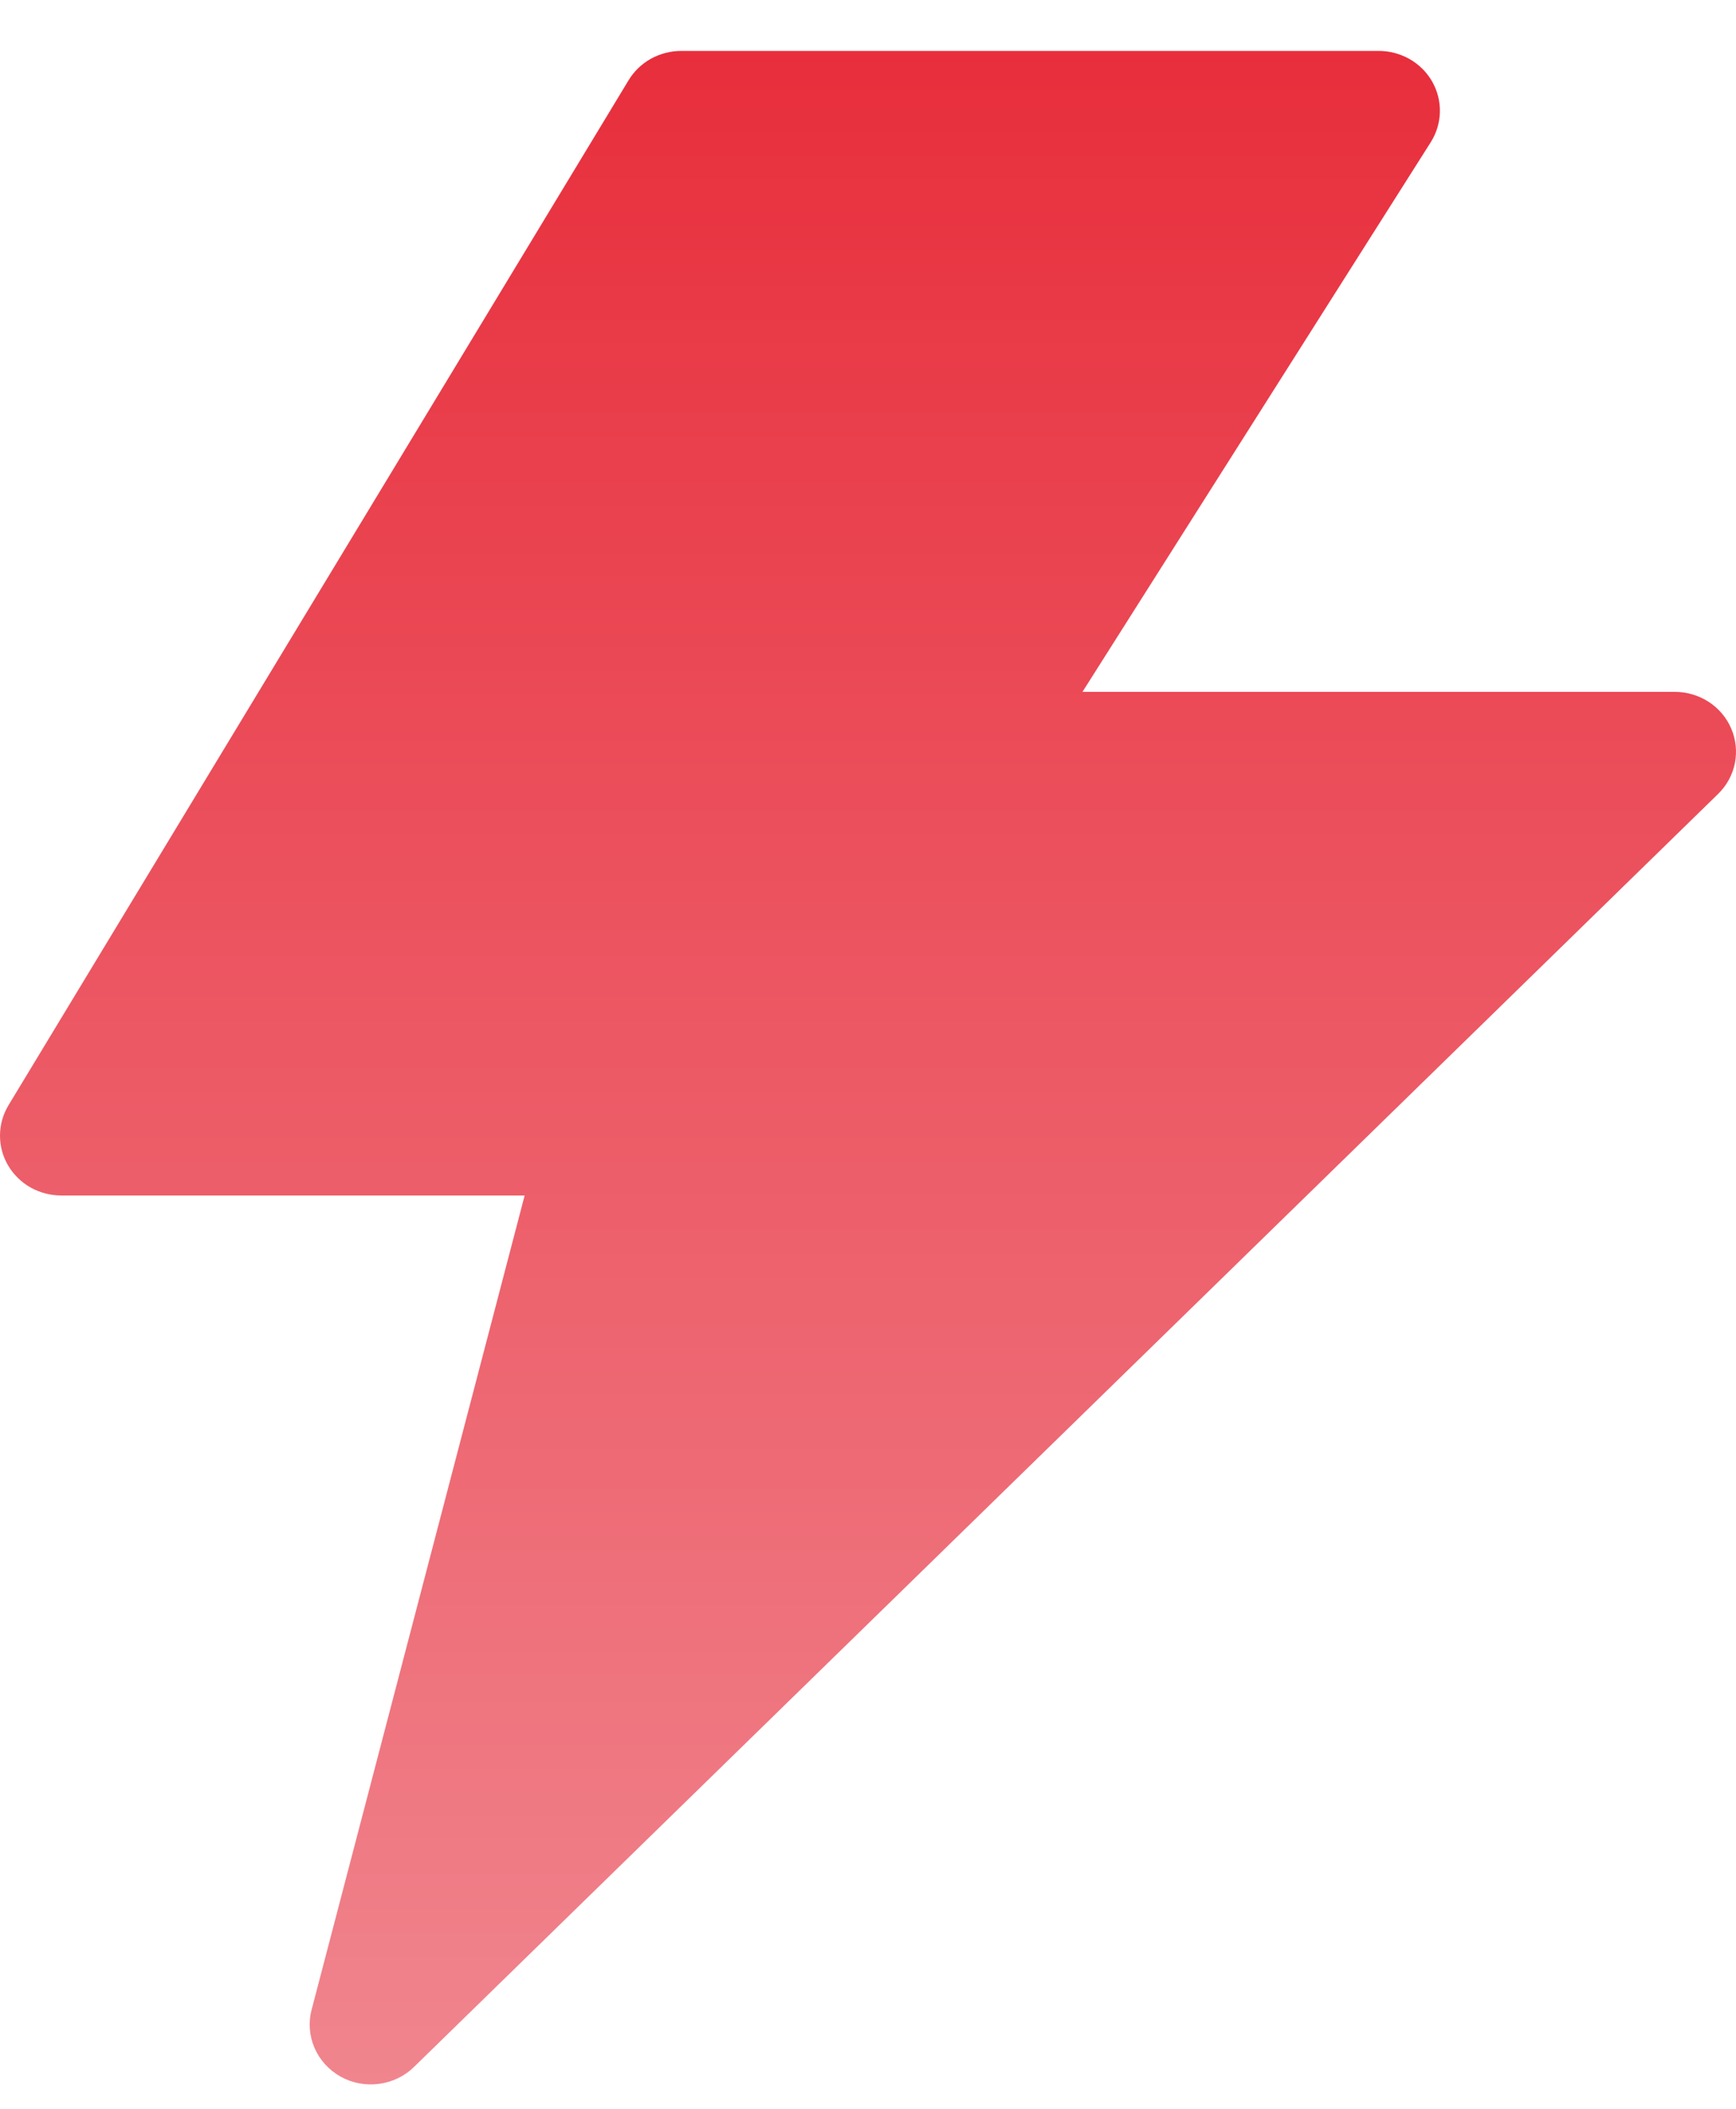 <svg width="28" height="34" viewBox="0 0 28 34" fill="none" xmlns="http://www.w3.org/2000/svg">
<path id="Vector" d="M10.989 0.821C10.816 0.821 10.647 0.865 10.497 0.948C10.347 1.032 10.223 1.152 10.136 1.298L0.135 17.823C0.047 17.97 0.001 18.136 9.3037e-06 18.306C-0.001 18.476 0.044 18.643 0.131 18.791C0.218 18.938 0.343 19.061 0.493 19.146C0.644 19.23 0.815 19.275 0.988 19.275H8.462L5.027 32.399C4.972 32.604 4.988 32.821 5.072 33.016C5.156 33.212 5.303 33.374 5.491 33.48C5.679 33.585 5.897 33.627 6.112 33.598C6.327 33.57 6.526 33.474 6.679 33.324L27.713 12.799C27.851 12.664 27.944 12.492 27.982 12.305C28.019 12.118 27.999 11.925 27.924 11.749C27.85 11.573 27.723 11.423 27.561 11.317C27.399 11.212 27.209 11.155 27.014 11.155H17.459L23.076 2.294C23.169 2.147 23.22 1.979 23.224 1.807C23.228 1.635 23.185 1.465 23.099 1.314C23.013 1.164 22.887 1.039 22.735 0.952C22.582 0.866 22.409 0.82 22.233 0.821H10.989Z" fill="url(#paint0_linear_601_187)"/>
<defs>
<linearGradient id="paint0_linear_601_187" x1="14" y1="0.821" x2="14" y2="33.607" gradientUnits="userSpaceOnUse">
<stop stop-color="#E82E3C"/>
<stop offset="1" stop-color="#F0858E"/>
</linearGradient>
</defs>
</svg>
